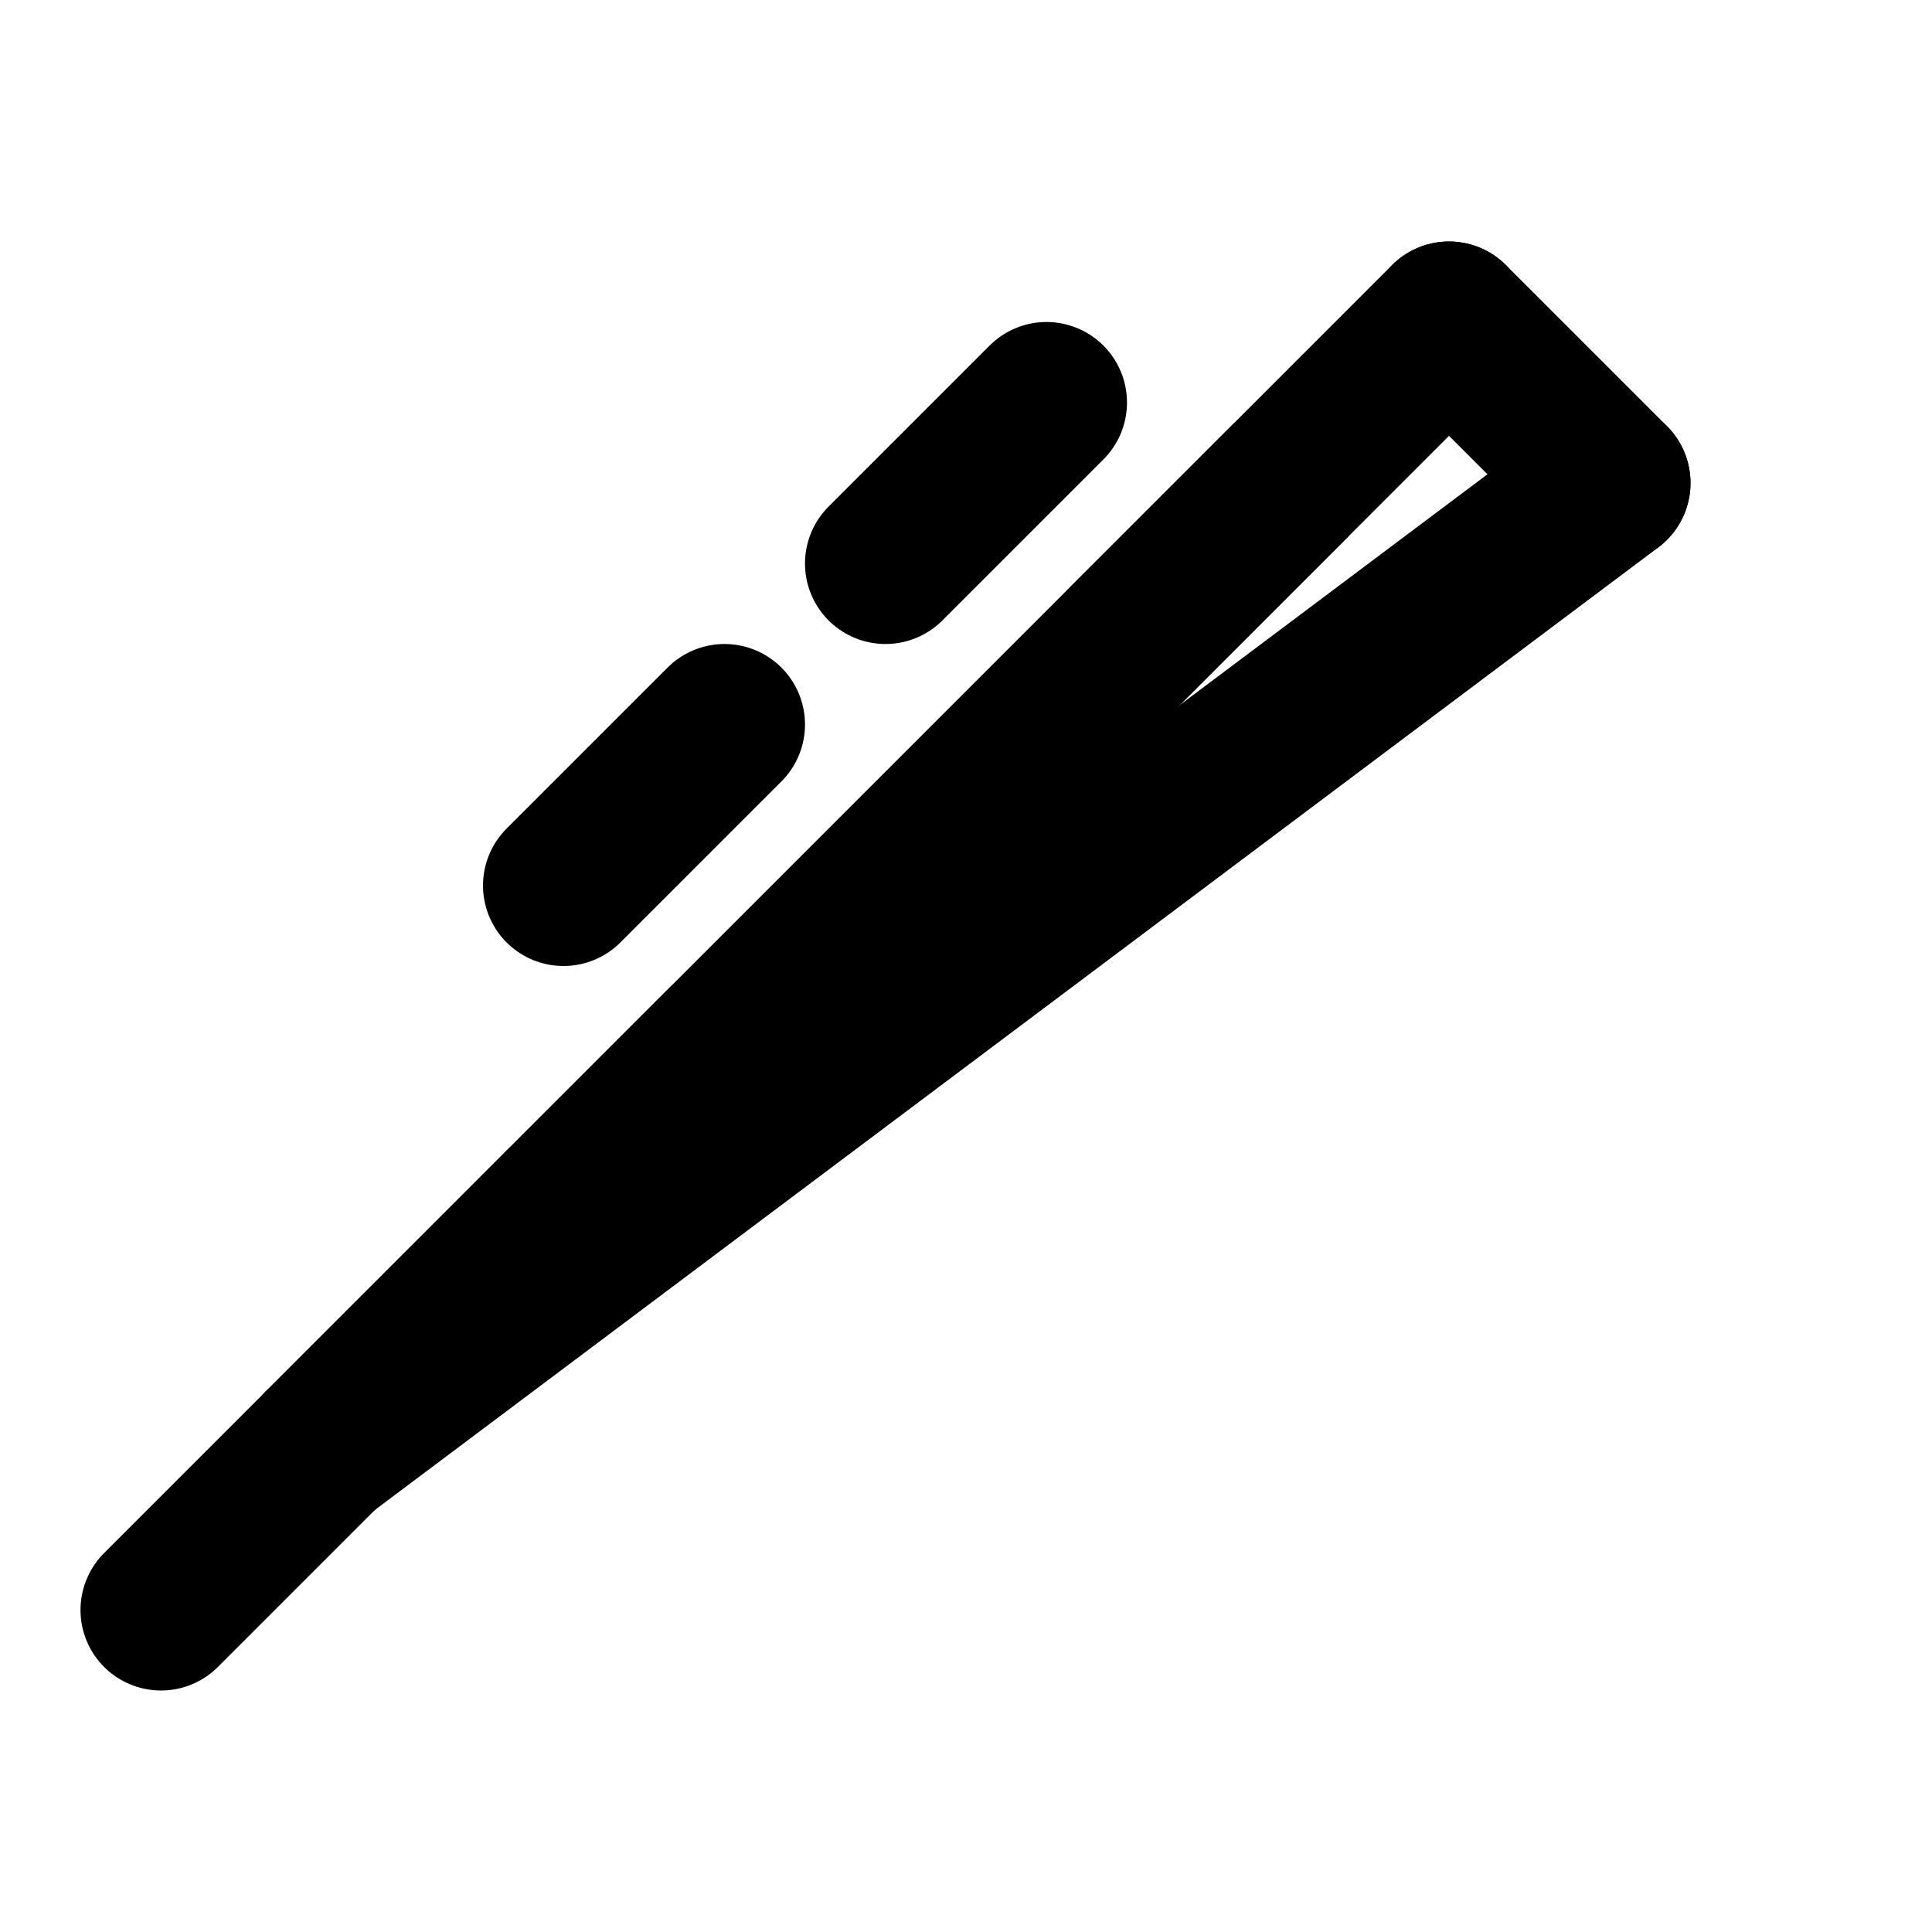<svg xmlns="http://www.w3.org/2000/svg" width="24" height="24" viewBox="0 0 24 24" fill="none" stroke="currentColor" stroke-width="2" stroke-linecap="round" stroke-linejoin="round">
  <path d="M4 18L20 6"></path>
  <path d="M9 13l-2 2"></path>
  <path d="M14 8l2-2"></path>
  <path d="M18 4l2 2"></path>
  <path d="M7 15l-5 5"></path>
  <path d="M18 4L4 18"></path>
  <path d="M7 11l2-2"></path>
  <path d="M11 7l2-2"></path>
</svg> 